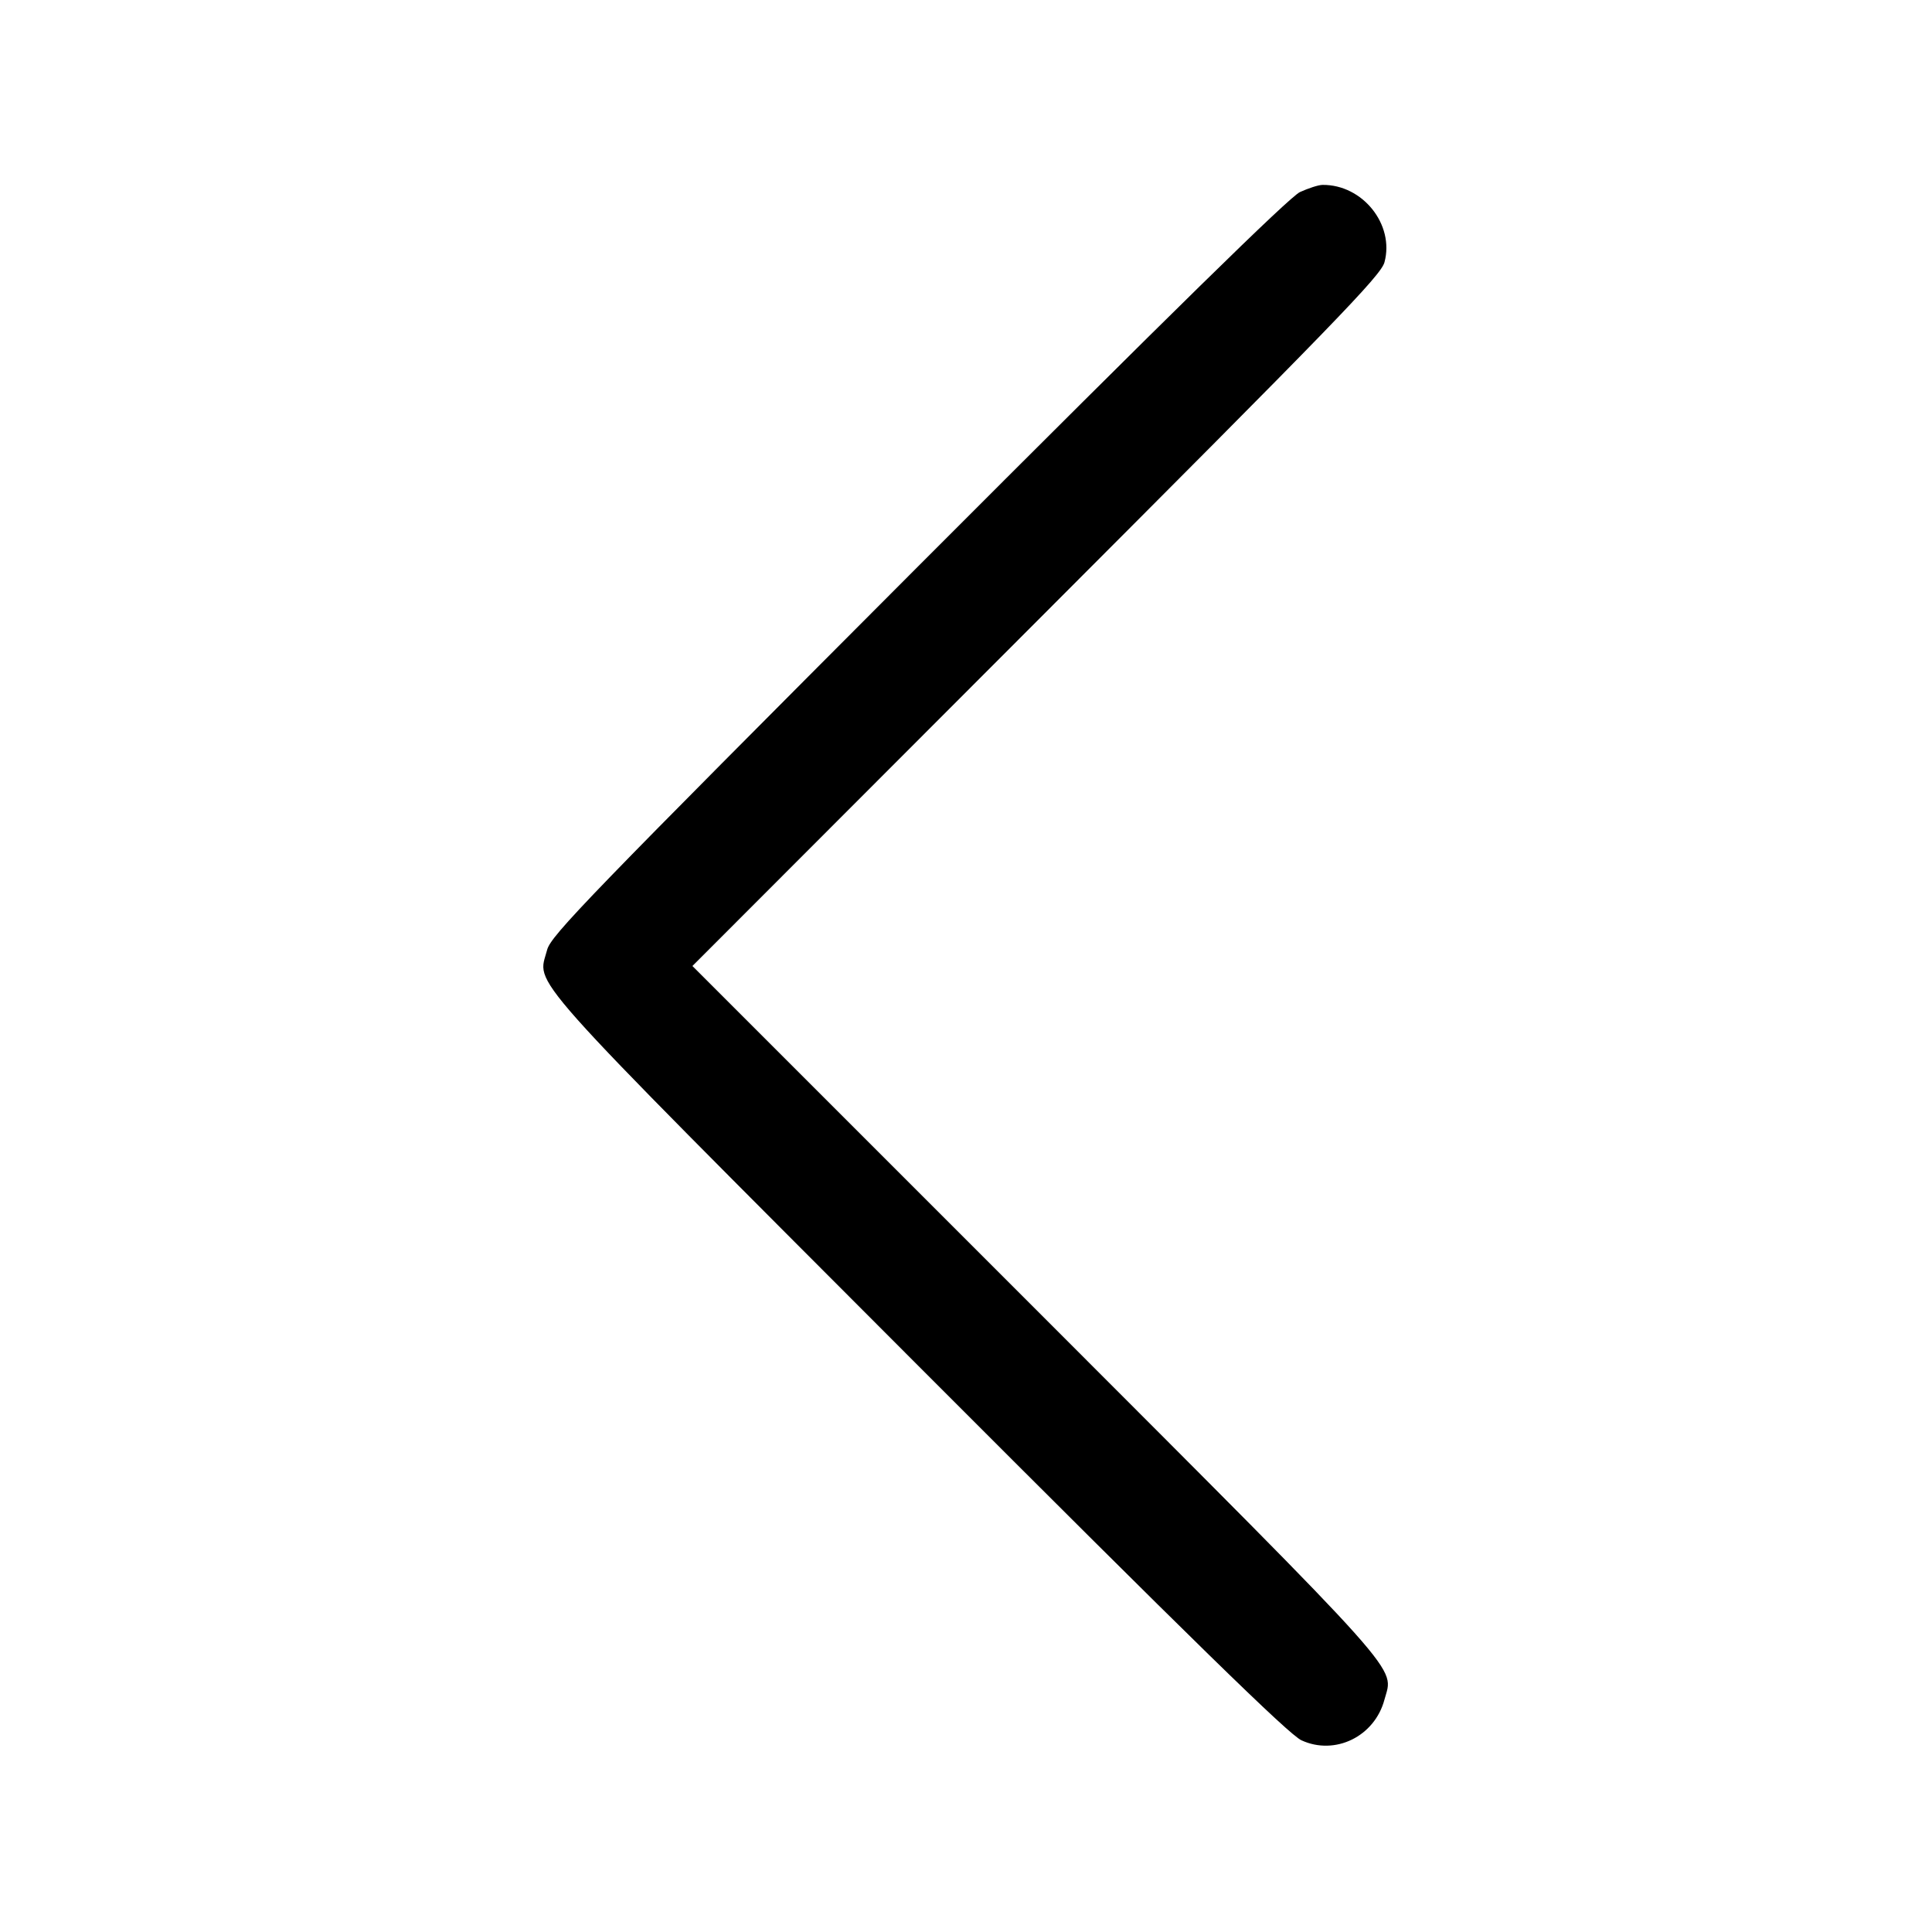 <?xml version="1.0" standalone="no"?>
<!DOCTYPE svg PUBLIC "-//W3C//DTD SVG 20010904//EN"
 "http://www.w3.org/TR/2001/REC-SVG-20010904/DTD/svg10.dtd">
<svg version="1.0" xmlns="http://www.w3.org/2000/svg"
 width="512pt" height="512pt" viewBox="0 0 512 512"
 preserveAspectRatio="xMidYMid meet">

<g transform="translate(0,512) scale(0.1,-0.1)"
fill="#000000" stroke="none">
<path d="M3445 4611 c-28 -13 -343 -322 -1012 -992 -871 -873 -973 -978 -983
-1016 -25 -98 -86 -31 983 -1102 733 -734 983 -978 1016 -993 89 -41 194 10
220 108 24 90 72 37 -922 1032 l-912 912 912 913 c786 787 913 917 922 952 27
100 -58 206 -164 205 -11 0 -38 -9 -60 -19z"/>
</g>
</svg>
